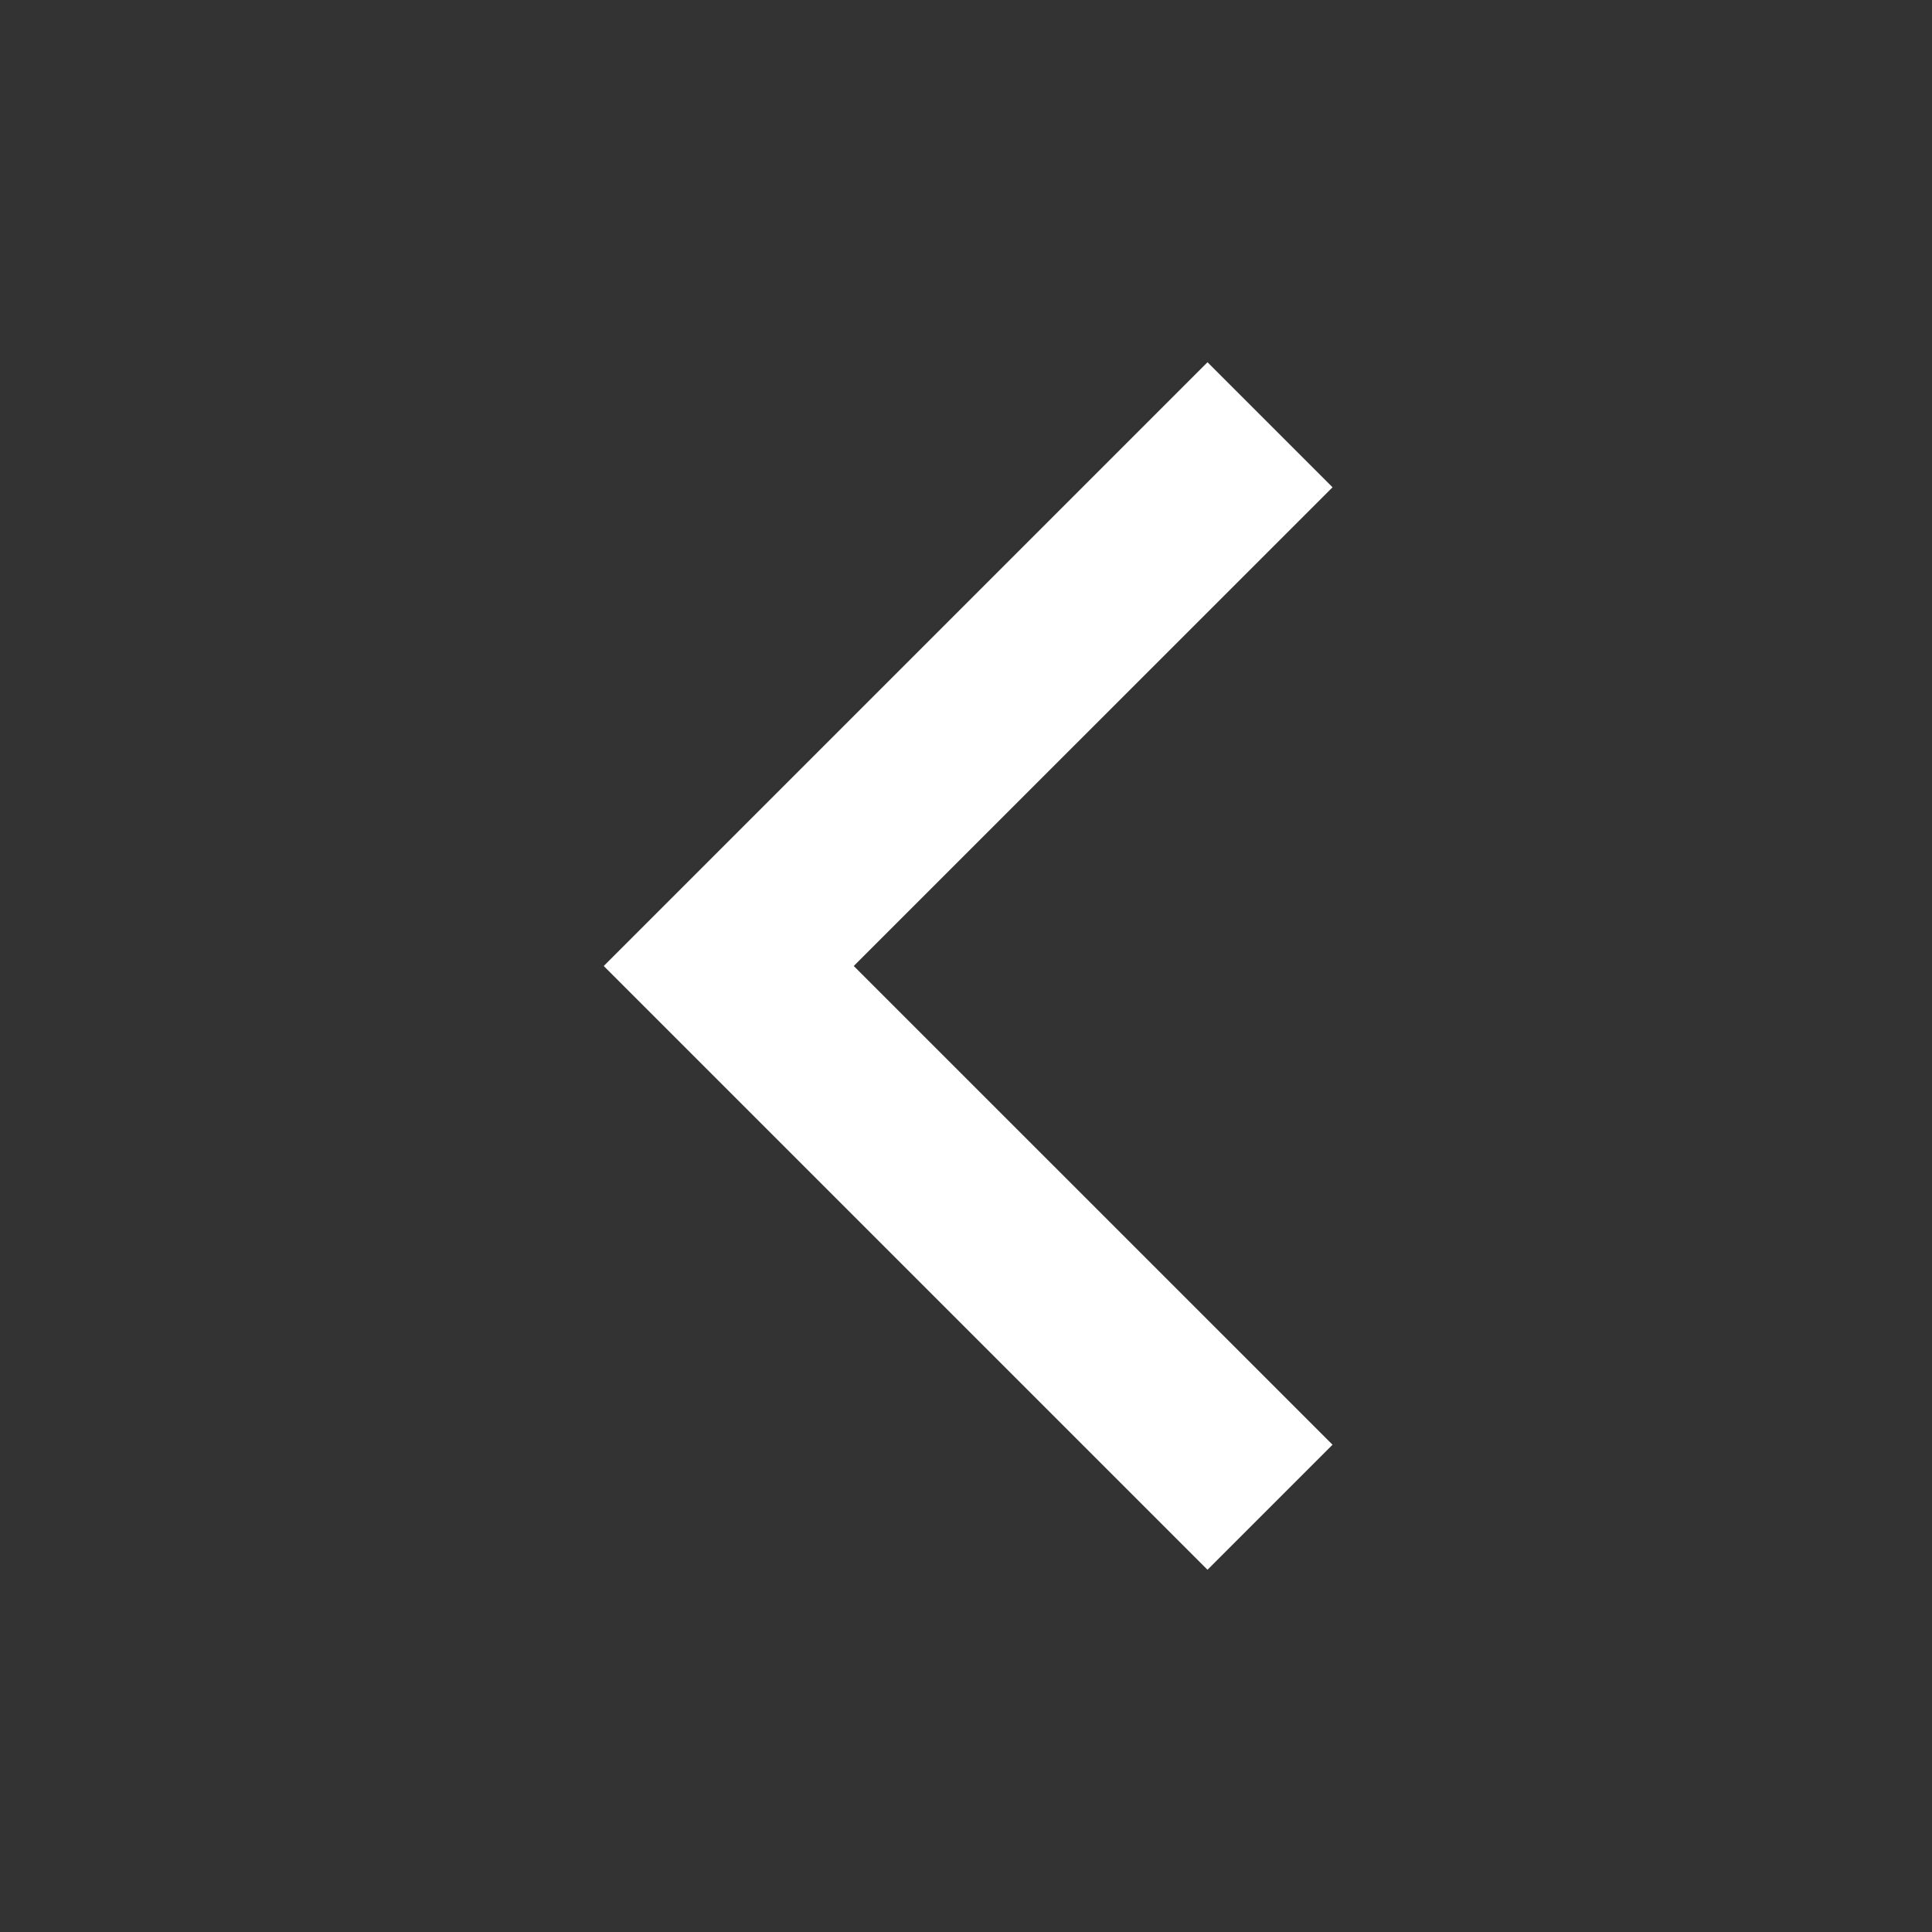 <svg width="32" height="32" viewBox="0 0 32 32" fill="none" xmlns="http://www.w3.org/2000/svg">
<rect x="0" y="0" width="32" height="32" fill="#333333" stroke="none"/>
<path d="M20 26L10 16L20 6L22.071 8.071L14.141 16L22.071 23.929L20 26Z" fill="#FEFFFE"/>
</svg>
